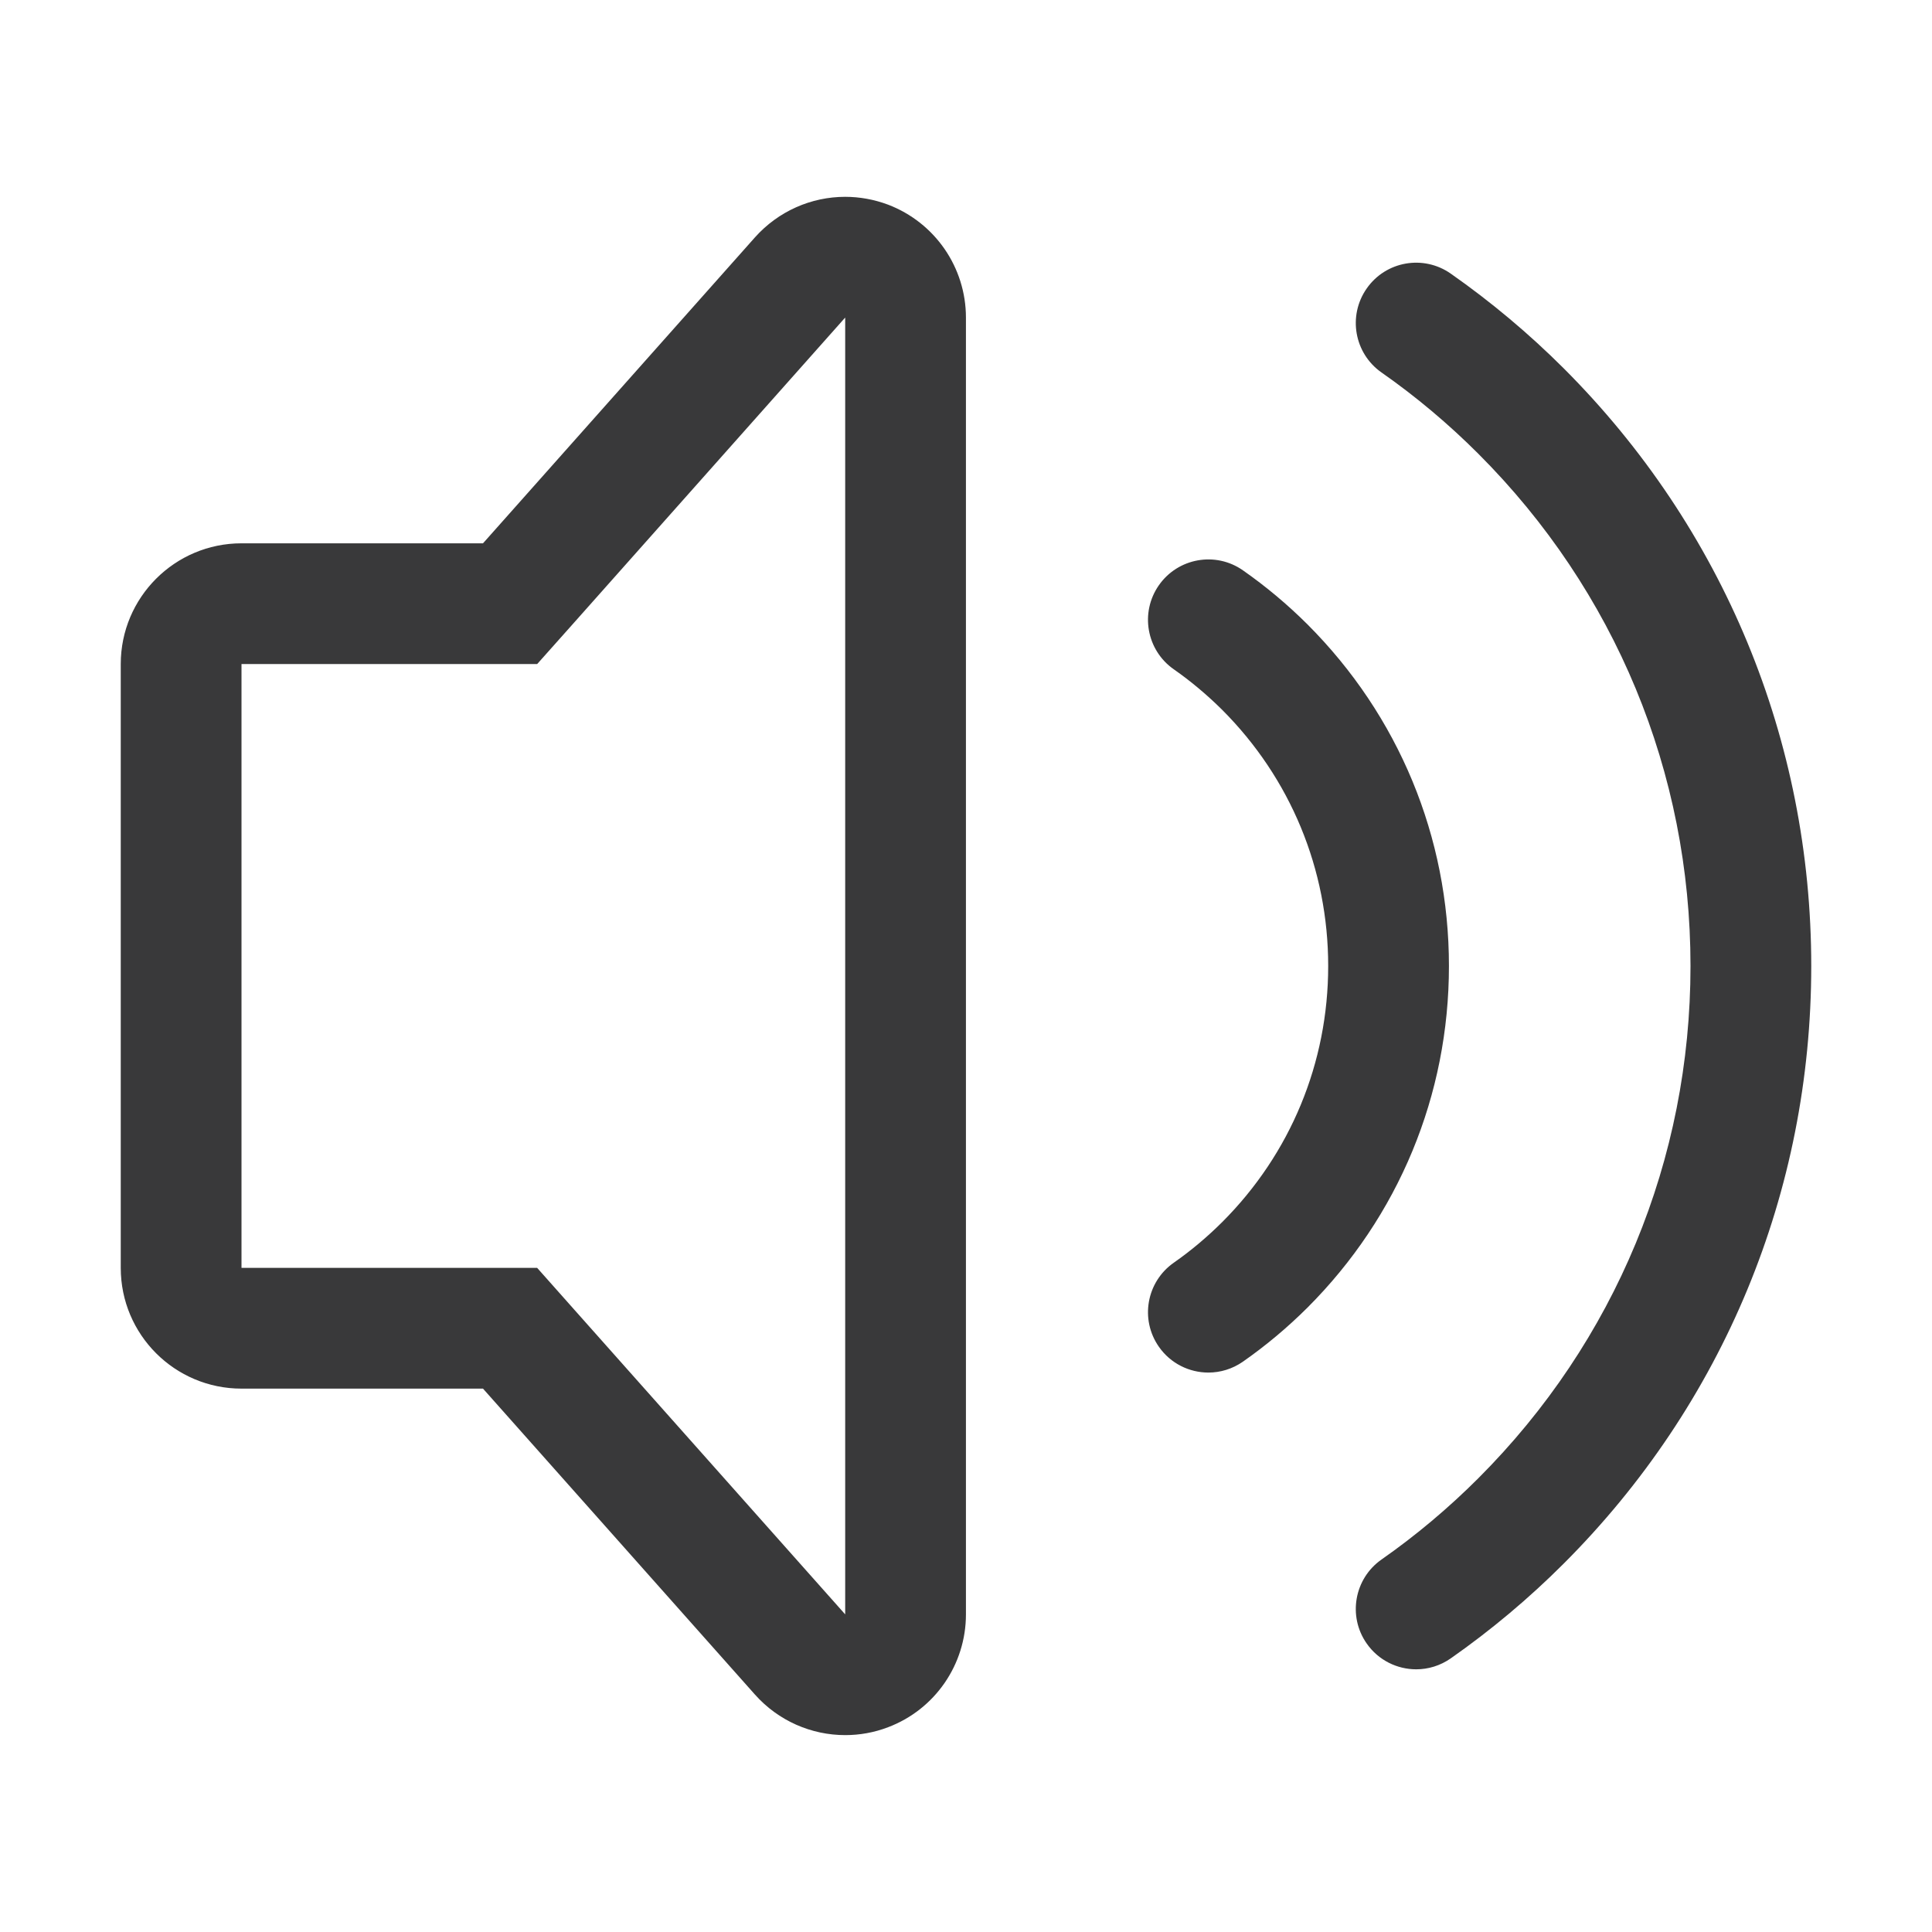 <svg xmlns="http://www.w3.org/2000/svg" width="32" height="32" viewBox="0 0 32 32">
  <path fill="#39393A" fill-rule="evenodd" d="M13.999,3.26 C14.237,3.26 14.478,3.303 14.71,3.39 C15.486,3.687 15.999,4.429 15.999,5.261 L15.999,5.261 L15.999,26.739 C15.999,27.57 15.486,28.314 14.71,28.608 C14.478,28.697 14.237,28.739 14,28.739 C13.439,28.739 12.892,28.503 12.504,28.067 L12.504,28.067 L8,23 L4,23 C2.895,23 2,22.105 2,21 L2,21 L2,10.999 C2,9.896 2.895,8.999 4,8.999 L4,8.999 L8,8.999 L12.504,3.932 C12.892,3.497 13.438,3.26 13.999,3.26 Z M24.029,4.532 C24.693,4.997 25.322,5.524 25.899,6.1 C28.544,8.745 30,12.261 30,16 C30,19.739 28.544,23.255 25.899,25.899 C25.322,26.476 24.693,27.003 24.029,27.468 C23.854,27.59 23.655,27.649 23.457,27.649 C23.142,27.649 22.831,27.5 22.637,27.222 C22.32,26.77 22.431,26.146 22.883,25.83 C23.452,25.432 23.991,24.979 24.485,24.485 C26.752,22.218 28,19.205 28,16 C28,12.795 26.752,9.782 24.485,7.515 C23.991,7.021 23.452,6.568 22.883,6.17 C22.431,5.854 22.32,5.231 22.637,4.778 C22.953,4.325 23.576,4.215 24.029,4.532 Z M13.999,5.261 L13.998,5.261 L9.494,10.329 L8.897,10.999 L4,10.999 L4,21 L8.897,21 L9.494,21.672 L13.999,26.739 L13.999,5.261 Z M20.586,9.446 C20.964,9.71 21.324,10.011 21.656,10.342 C23.167,11.854 23.999,13.863 23.999,16 C23.999,18.137 23.167,20.146 21.657,21.657 C21.324,21.989 20.964,22.29 20.586,22.554 C20.412,22.675 20.212,22.734 20.015,22.734 C19.7,22.734 19.389,22.585 19.195,22.307 C18.878,21.854 18.989,21.231 19.442,20.914 C19.724,20.717 19.994,20.49 20.244,20.241 C21.375,19.11 21.999,17.603 21.999,16 C21.999,14.397 21.375,12.89 20.243,11.757 C19.994,11.51 19.724,11.283 19.442,11.086 C18.989,10.77 18.878,10.146 19.195,9.693 C19.511,9.241 20.134,9.13 20.586,9.446 Z"/>
</svg>
